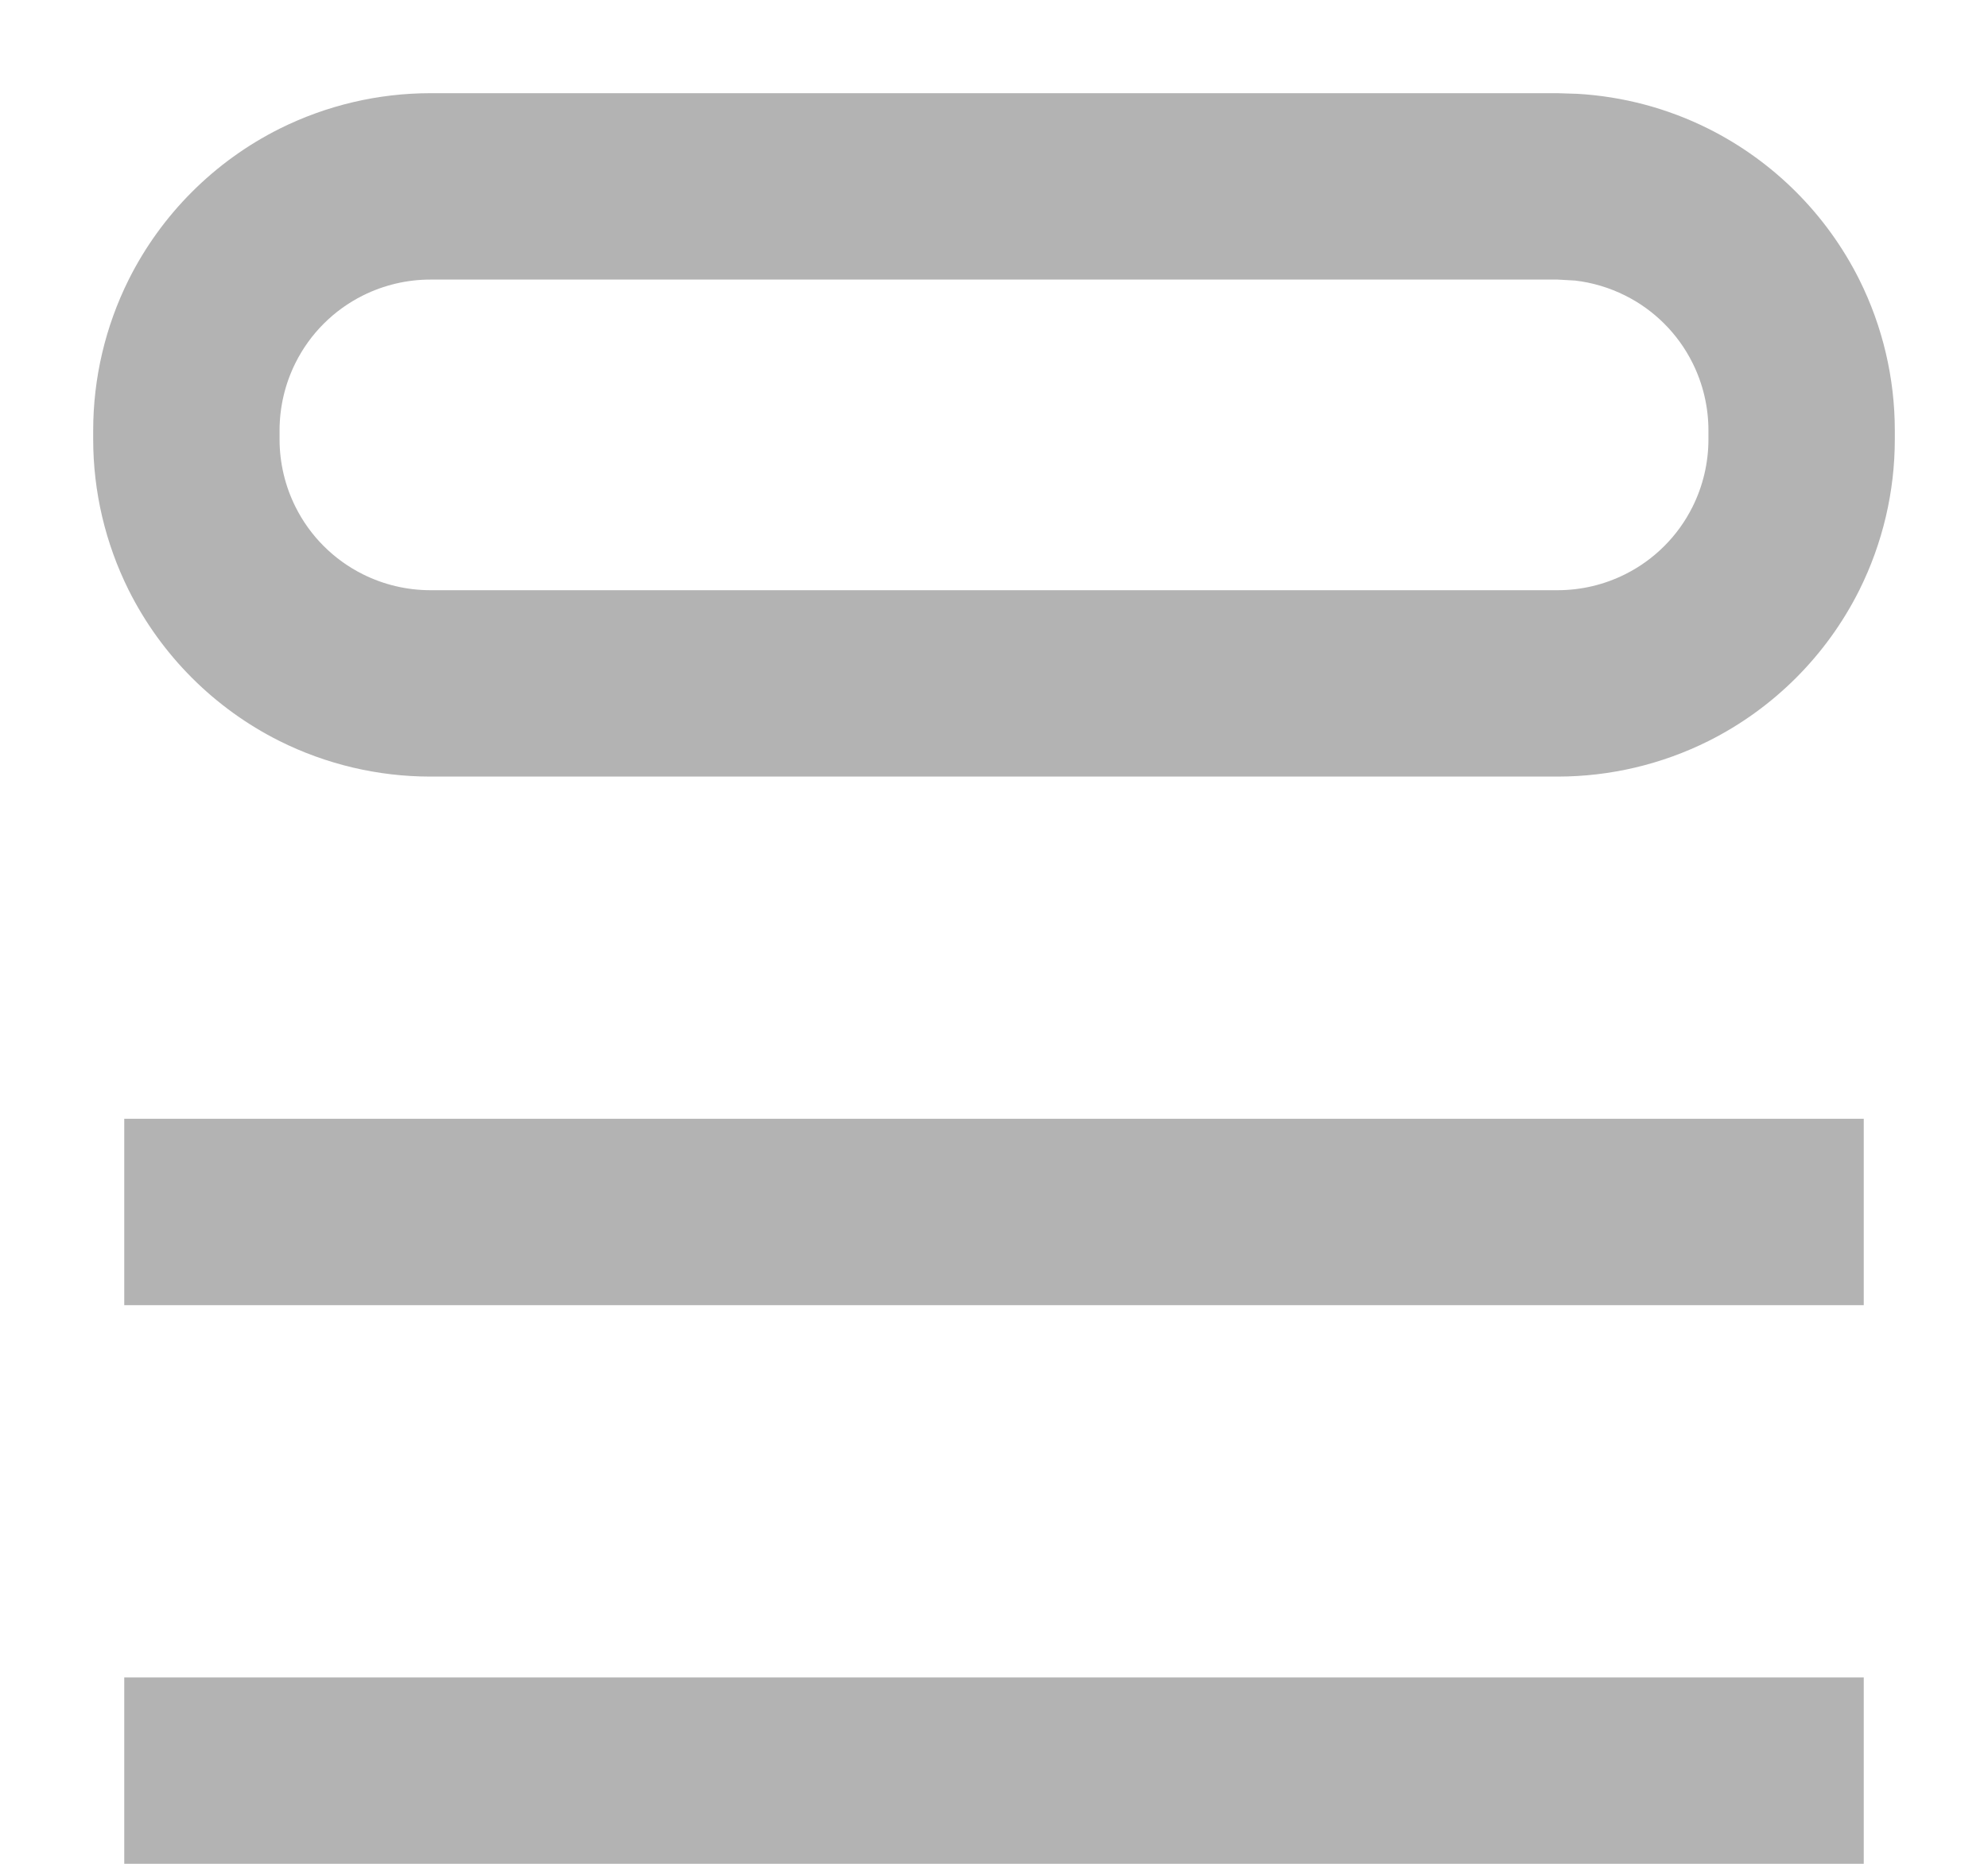 <svg width="16" height="15" viewBox="0 0 16 15" fill="none" xmlns="http://www.w3.org/2000/svg">
<path d="M15 15H1V13.5H15V15ZM15 10.504H1V9.004H15V10.504ZM12.694 0.755C13.061 0.776 13.42 0.871 13.75 1.036C14.275 1.299 14.701 1.725 14.964 2.25C15.152 2.627 15.25 3.043 15.25 3.464V3.536C15.25 3.957 15.152 4.373 14.964 4.75C14.701 5.275 14.275 5.701 13.75 5.964C13.373 6.152 12.957 6.25 12.536 6.25H3.464C3.043 6.25 2.627 6.152 2.25 5.964C1.725 5.701 1.299 5.275 1.036 4.75C0.848 4.373 0.75 3.957 0.75 3.536V3.464C0.75 3.043 0.848 2.627 1.036 2.25C1.299 1.725 1.725 1.299 2.25 1.036C2.627 0.848 3.043 0.75 3.464 0.75H12.536L12.694 0.755ZM3.464 2.25C3.276 2.25 3.089 2.294 2.921 2.378C2.686 2.495 2.495 2.686 2.378 2.921C2.294 3.089 2.25 3.276 2.25 3.464V3.536C2.25 3.724 2.294 3.911 2.378 4.079C2.495 4.314 2.686 4.505 2.921 4.622C3.089 4.706 3.276 4.75 3.464 4.75H12.536C12.725 4.75 12.911 4.706 13.079 4.622C13.314 4.505 13.505 4.314 13.622 4.079C13.706 3.911 13.75 3.724 13.75 3.536V3.464C13.75 3.276 13.706 3.089 13.622 2.921C13.505 2.686 13.314 2.495 13.079 2.378C12.953 2.315 12.816 2.274 12.677 2.258L12.536 2.25H3.464Z" fill="#B3B3B3"/>
</svg>
